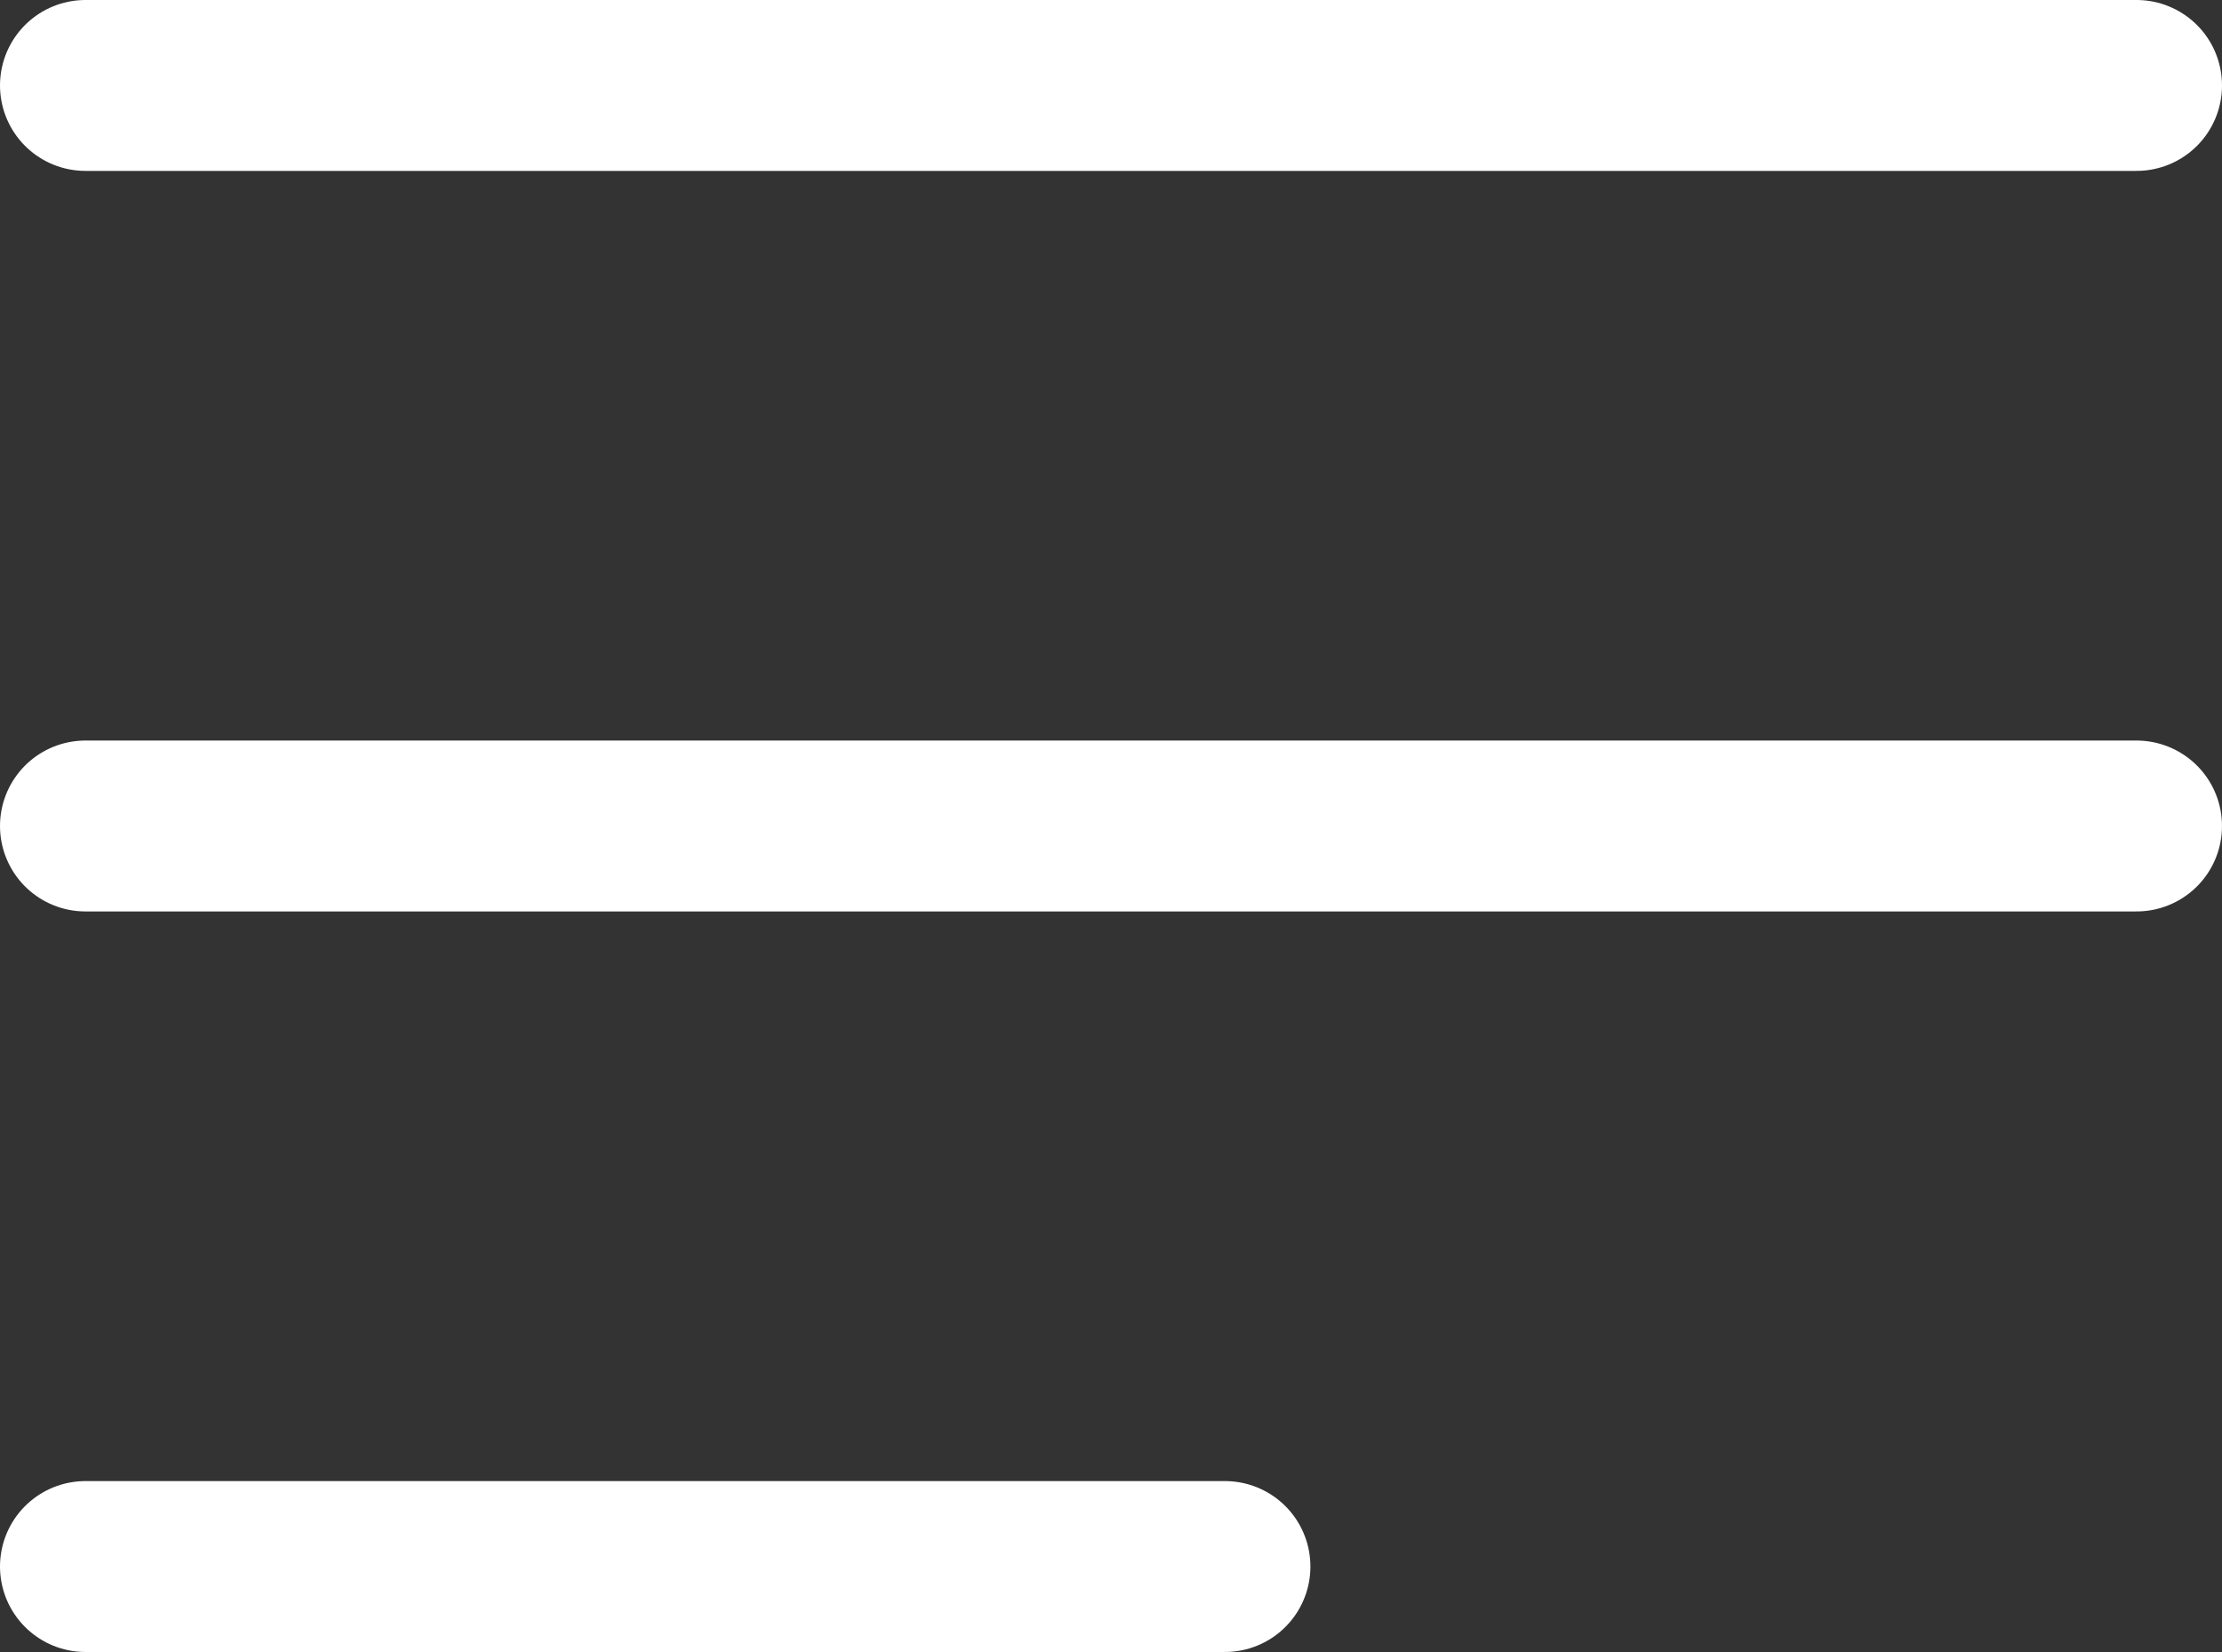 <?xml version="1.0" encoding="UTF-8"?>
<svg width="39px" height="29px" viewBox="0 0 39 29" version="1.1" xmlns="http://www.w3.org/2000/svg" xmlns:xlink="http://www.w3.org/1999/xlink">
    <rect x="0" y="0" width="39" height="29" fill="#333333" stroke="none"/>
    <!-- Generator: Sketch 42 (36781) - http://www.bohemiancoding.com/sketch -->
    <title>Group 3</title>
    <desc>Created with Sketch.</desc>
    <defs></defs>
    <g id="Page-1" stroke="none" stroke-width="1" fill="none" fill-rule="evenodd" stroke-linecap="round">
        <g id="Desktop-HD" transform="translate(-59, -89)" stroke="#FFFFFF" stroke-width="3">
            <g id="Group-3" transform="translate(60, 89)">
                <path d="M0.5,1.5 L36.5,1.5" id="Line"></path>
                <path d="M0.5,14.5 L36.5,14.5" id="Line"></path>
                <path d="M0.5,27.5 L20.5,27.5" id="Line"></path>
            </g>
        </g>
    </g>
</svg>